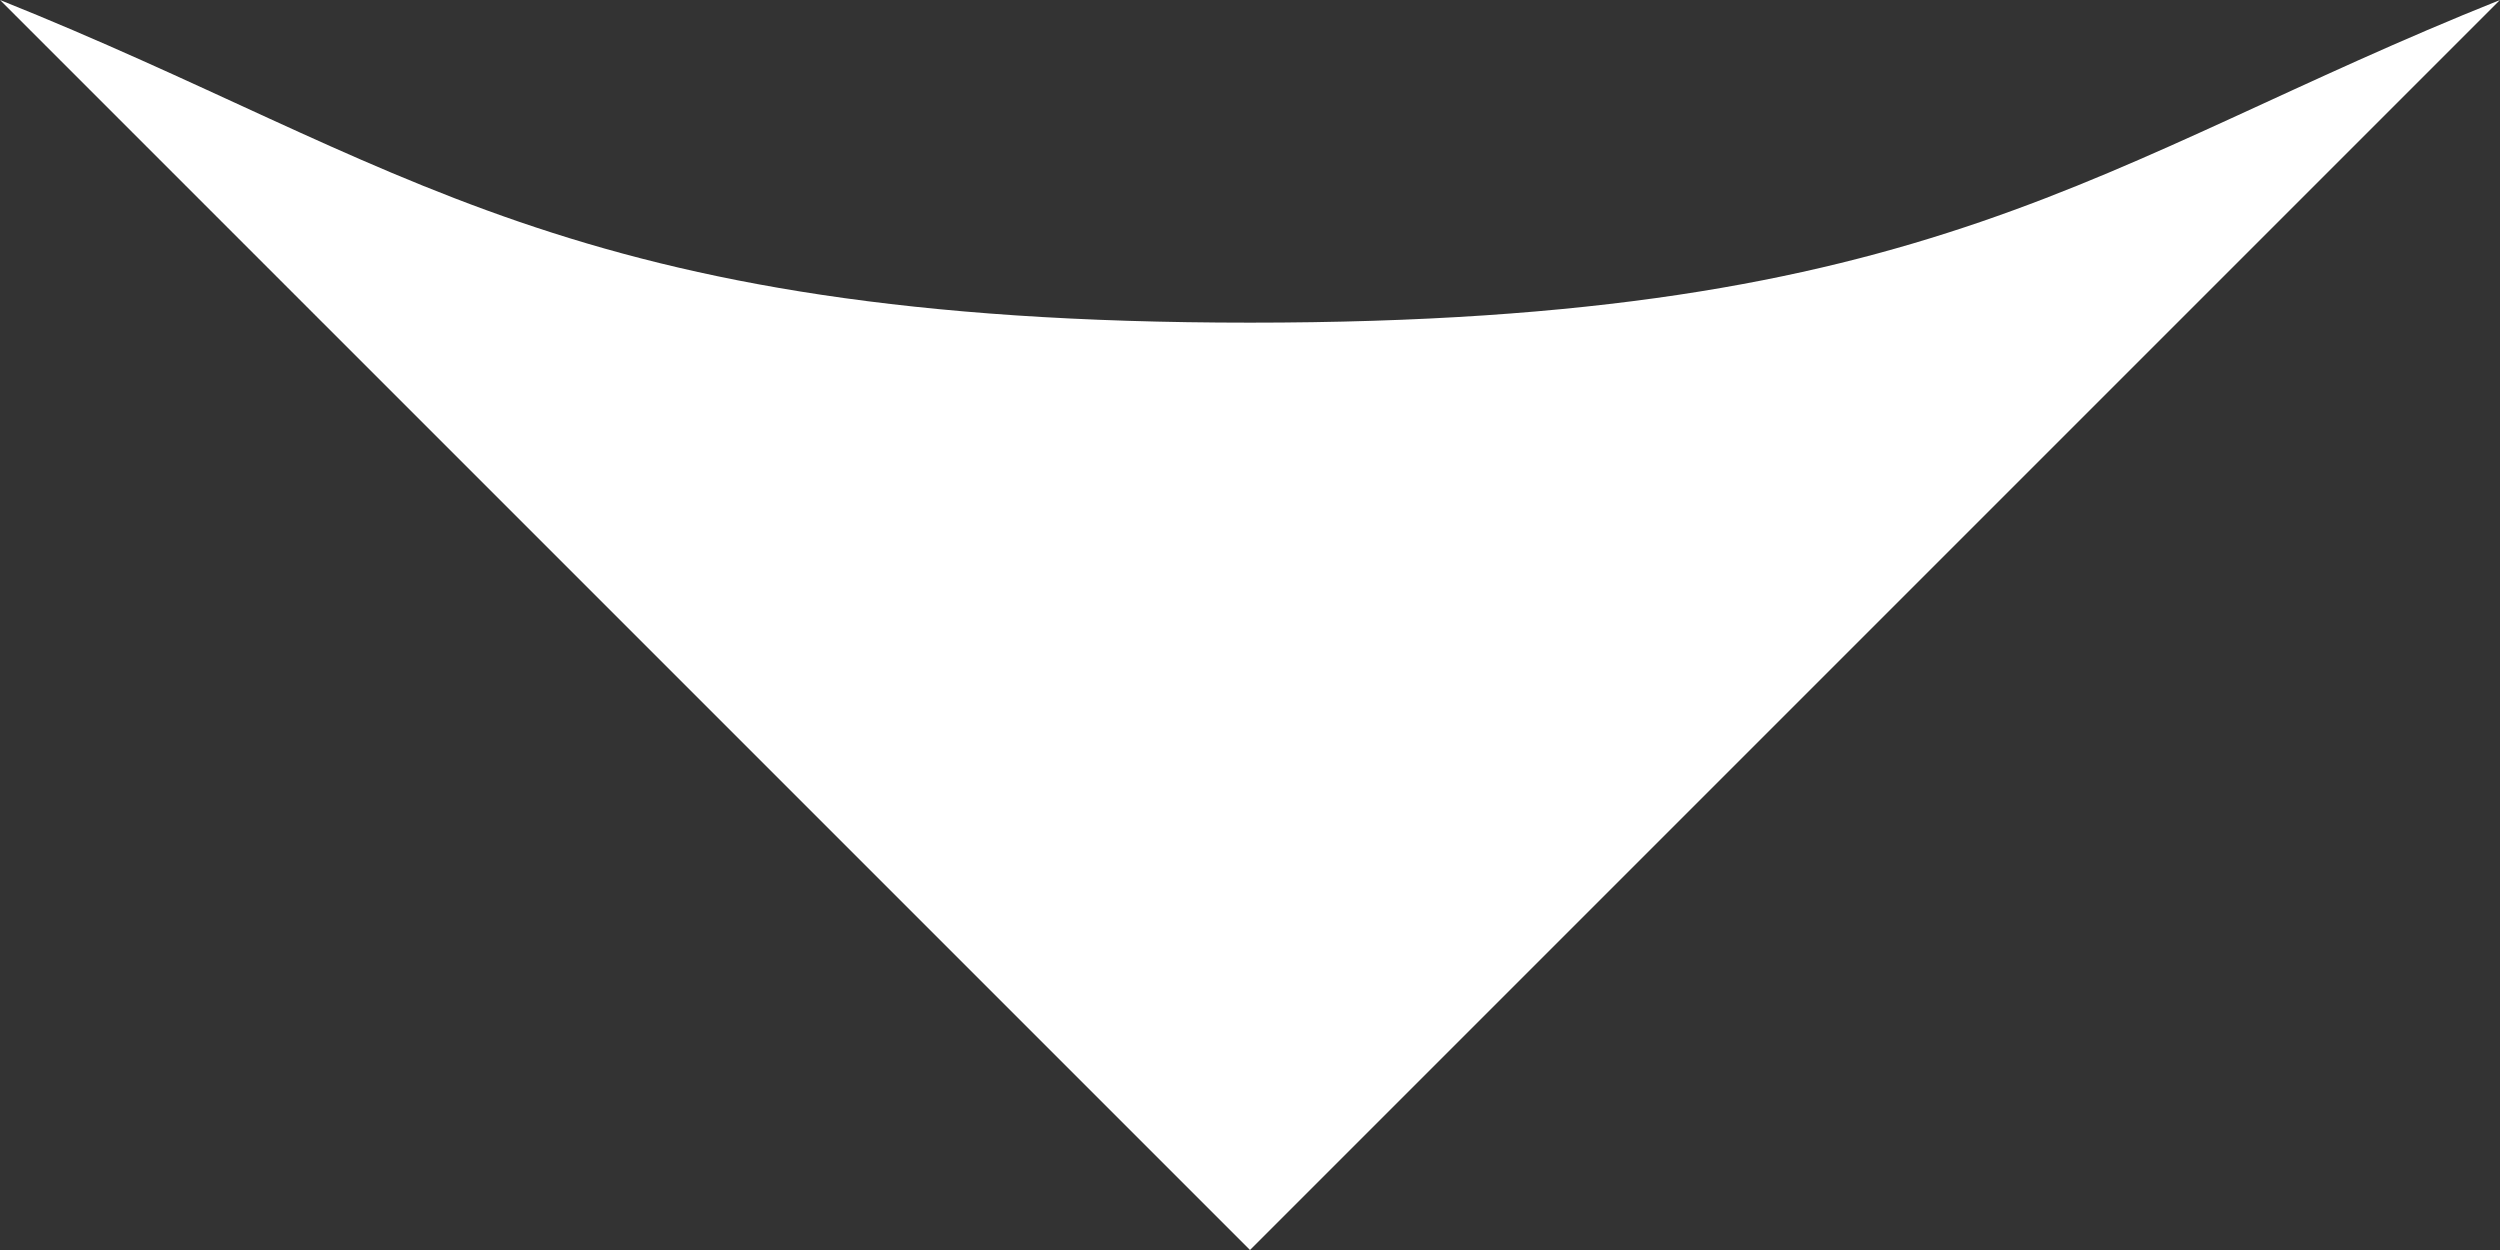 <svg width="16" height="8" viewBox="0 0 16 8" fill="none" xmlns="http://www.w3.org/2000/svg">
<rect x="0" y="0" width="16" height="8" fill="#333333" stroke="none"/>
<g id="Group 3">
<path id="Vector 3" d="M8 8L0 0C2.581 1.032 3.613 2.065 8 2.065V8Z" fill="white"/>
<path id="Vector 4" d="M8 8L16 0C13.419 1.032 12.387 2.065 8 2.065V8Z" fill="white"/>
</g>
</svg>
